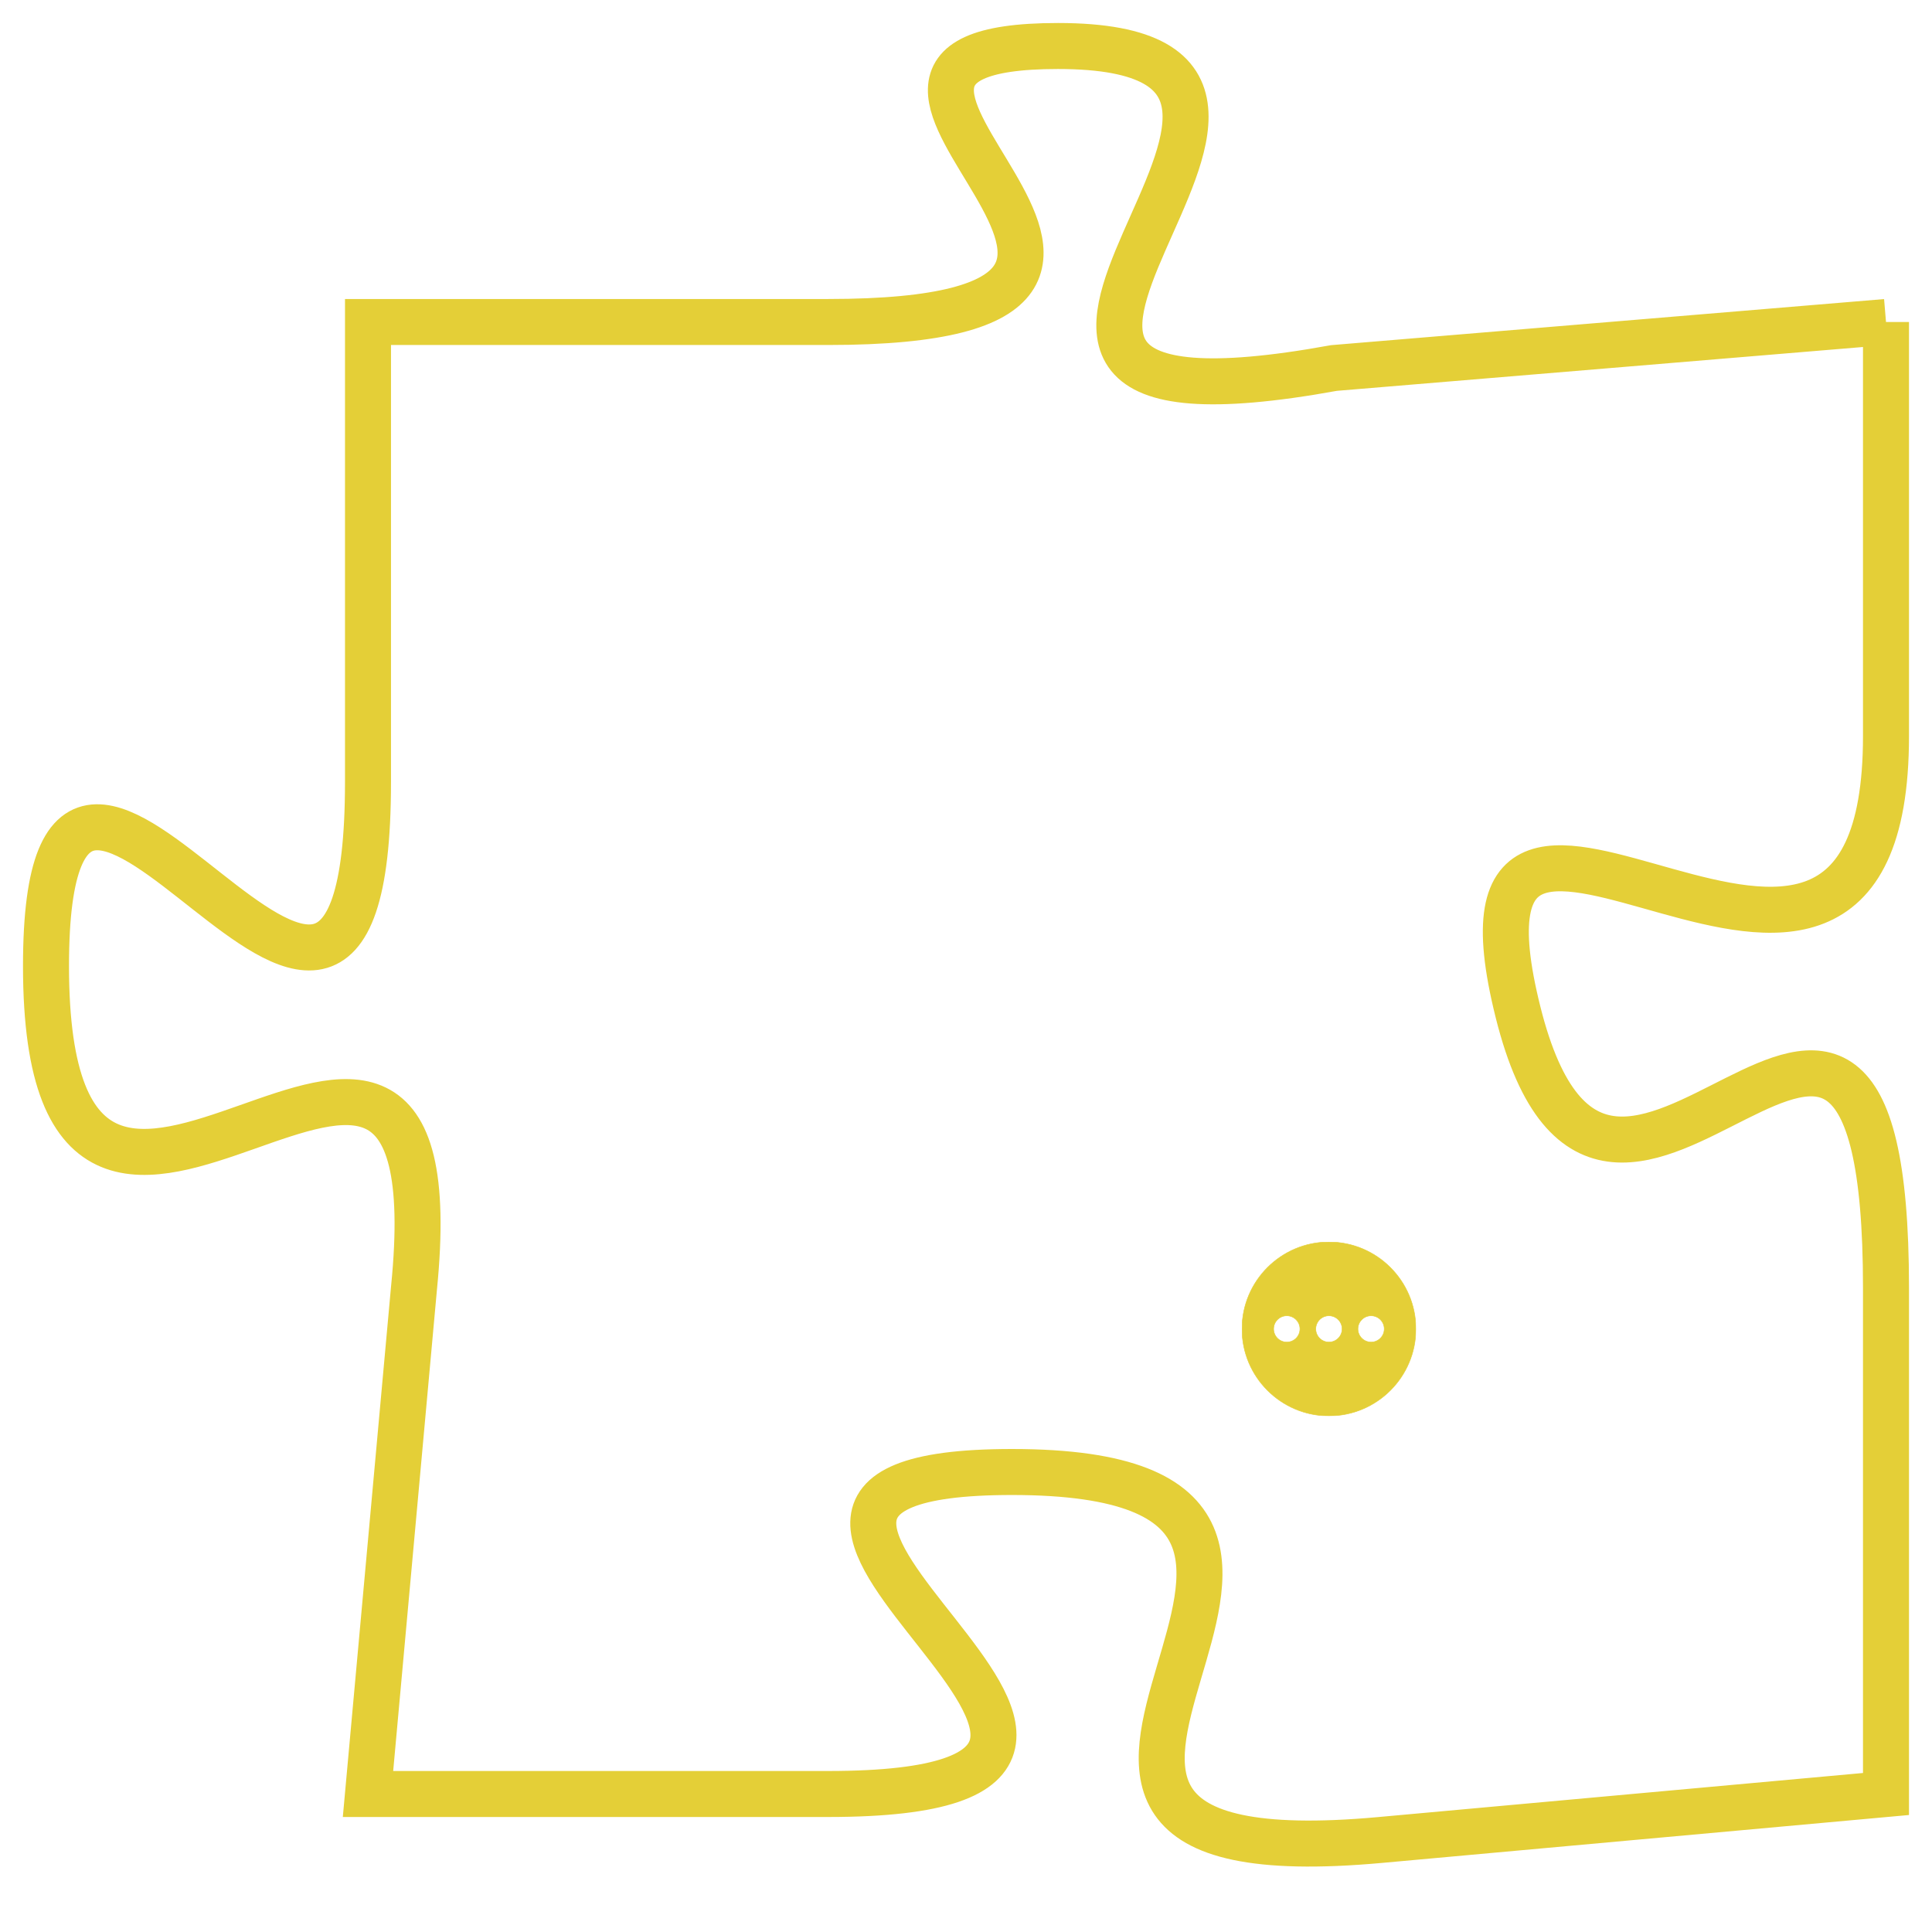<svg version="1.1" xmlns="http://www.w3.org/2000/svg" xmlns:xlink="http://www.w3.org/1999/xlink" fill="transparent" x="0" y="0" width="350" height="350" preserveAspectRatio="xMinYMin slice"><style type="text/css">.links{fill:transparent;stroke: #E4CF37;}.links:hover{fill:#63D272; opacity:0.4;}</style><defs><g id="allt"><path id="t7174" d="M825,1760 L813,1761 C802,1763 815,1754 807,1754 C800,1754 812,1760 802,1760 L792,1760 792,1760 L792,1770 C792,1780 785,1765 785,1774 C785,1784 794,1771 793,1781 L792,1792 792,1792 L802,1792 C812,1792 797,1785 806,1785 C816,1785 803,1794 814,1793 L825,1792 825,1792 L825,1781 C825,1770 819,1783 817,1775 C815,1767 825,1778 825,1769 L825,1760"/></g><clipPath id="c" clipRule="evenodd" fill="transparent"><use href="#t7174"/></clipPath></defs><svg viewBox="784 1753 42 42" preserveAspectRatio="xMinYMin meet"><svg width="4380" height="2430"><g><image crossorigin="anonymous" x="0" y="0" href="https://nftpuzzle.license-token.com/assets/completepuzzle.svg" width="100%" height="100%" /><g class="links"><use href="#t7174"/></g></g></svg><svg x="811" y="1780" height="9%" width="9%" viewBox="0 0 330 330"><g><a xlink:href="https://nftpuzzle.license-token.com/" class="links"><title>See the most innovative NFT based token software licensing project</title><path fill="#E4CF37" id="more" d="M165,0C74.019,0,0,74.019,0,165s74.019,165,165,165s165-74.019,165-165S255.981,0,165,0z M85,190 c-13.785,0-25-11.215-25-25s11.215-25,25-25s25,11.215,25,25S98.785,190,85,190z M165,190c-13.785,0-25-11.215-25-25 s11.215-25,25-25s25,11.215,25,25S178.785,190,165,190z M245,190c-13.785,0-25-11.215-25-25s11.215-25,25-25 c13.785,0,25,11.215,25,25S258.785,190,245,190z"></path></a></g></svg></svg></svg>